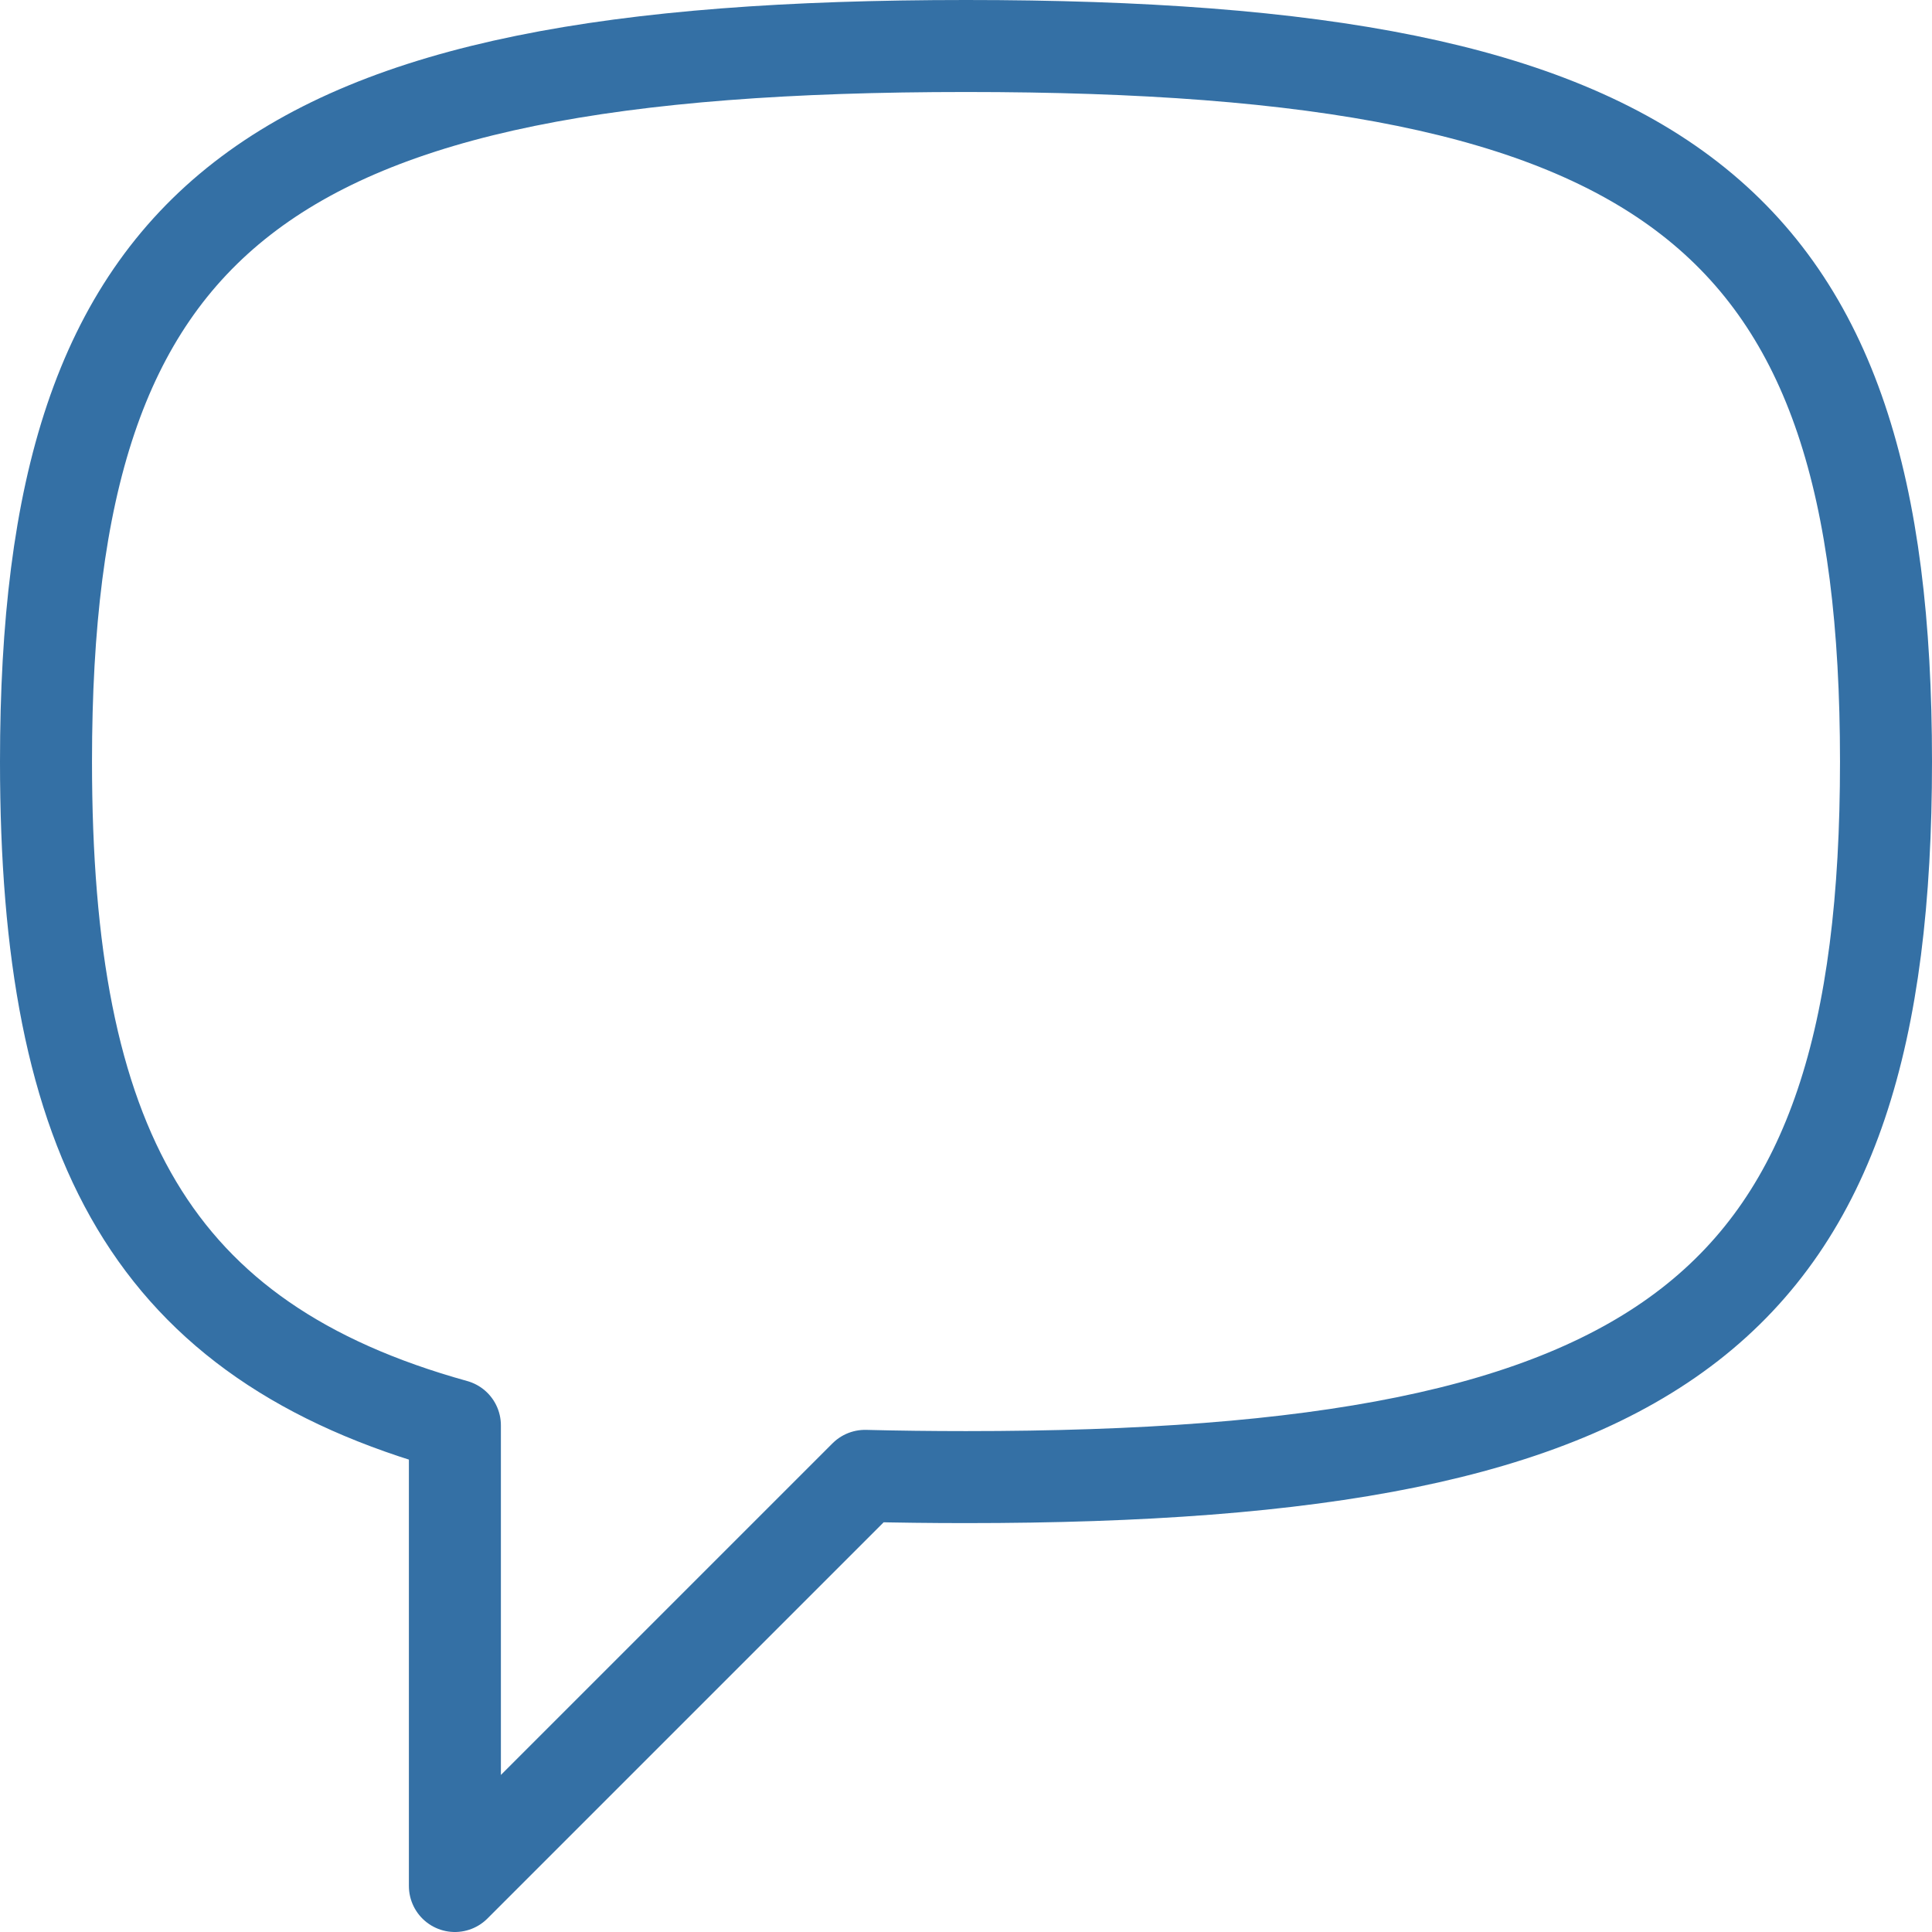 <svg width="42" height="42" fill="none" xmlns="http://www.w3.org/2000/svg"><path d="M21 1C5.706 1 1 4.66 1 16.556c0 8.307 2.295 12.598 8.889 14.43V41l8.916-8.916c.706.018 1.438.027 2.195.027 15.294 0 20-3.66 20-15.555C41 4.66 36.294 1 21 1Z" stroke="#3470A5" stroke-width="2" stroke-linecap="round" stroke-linejoin="round"/></svg>